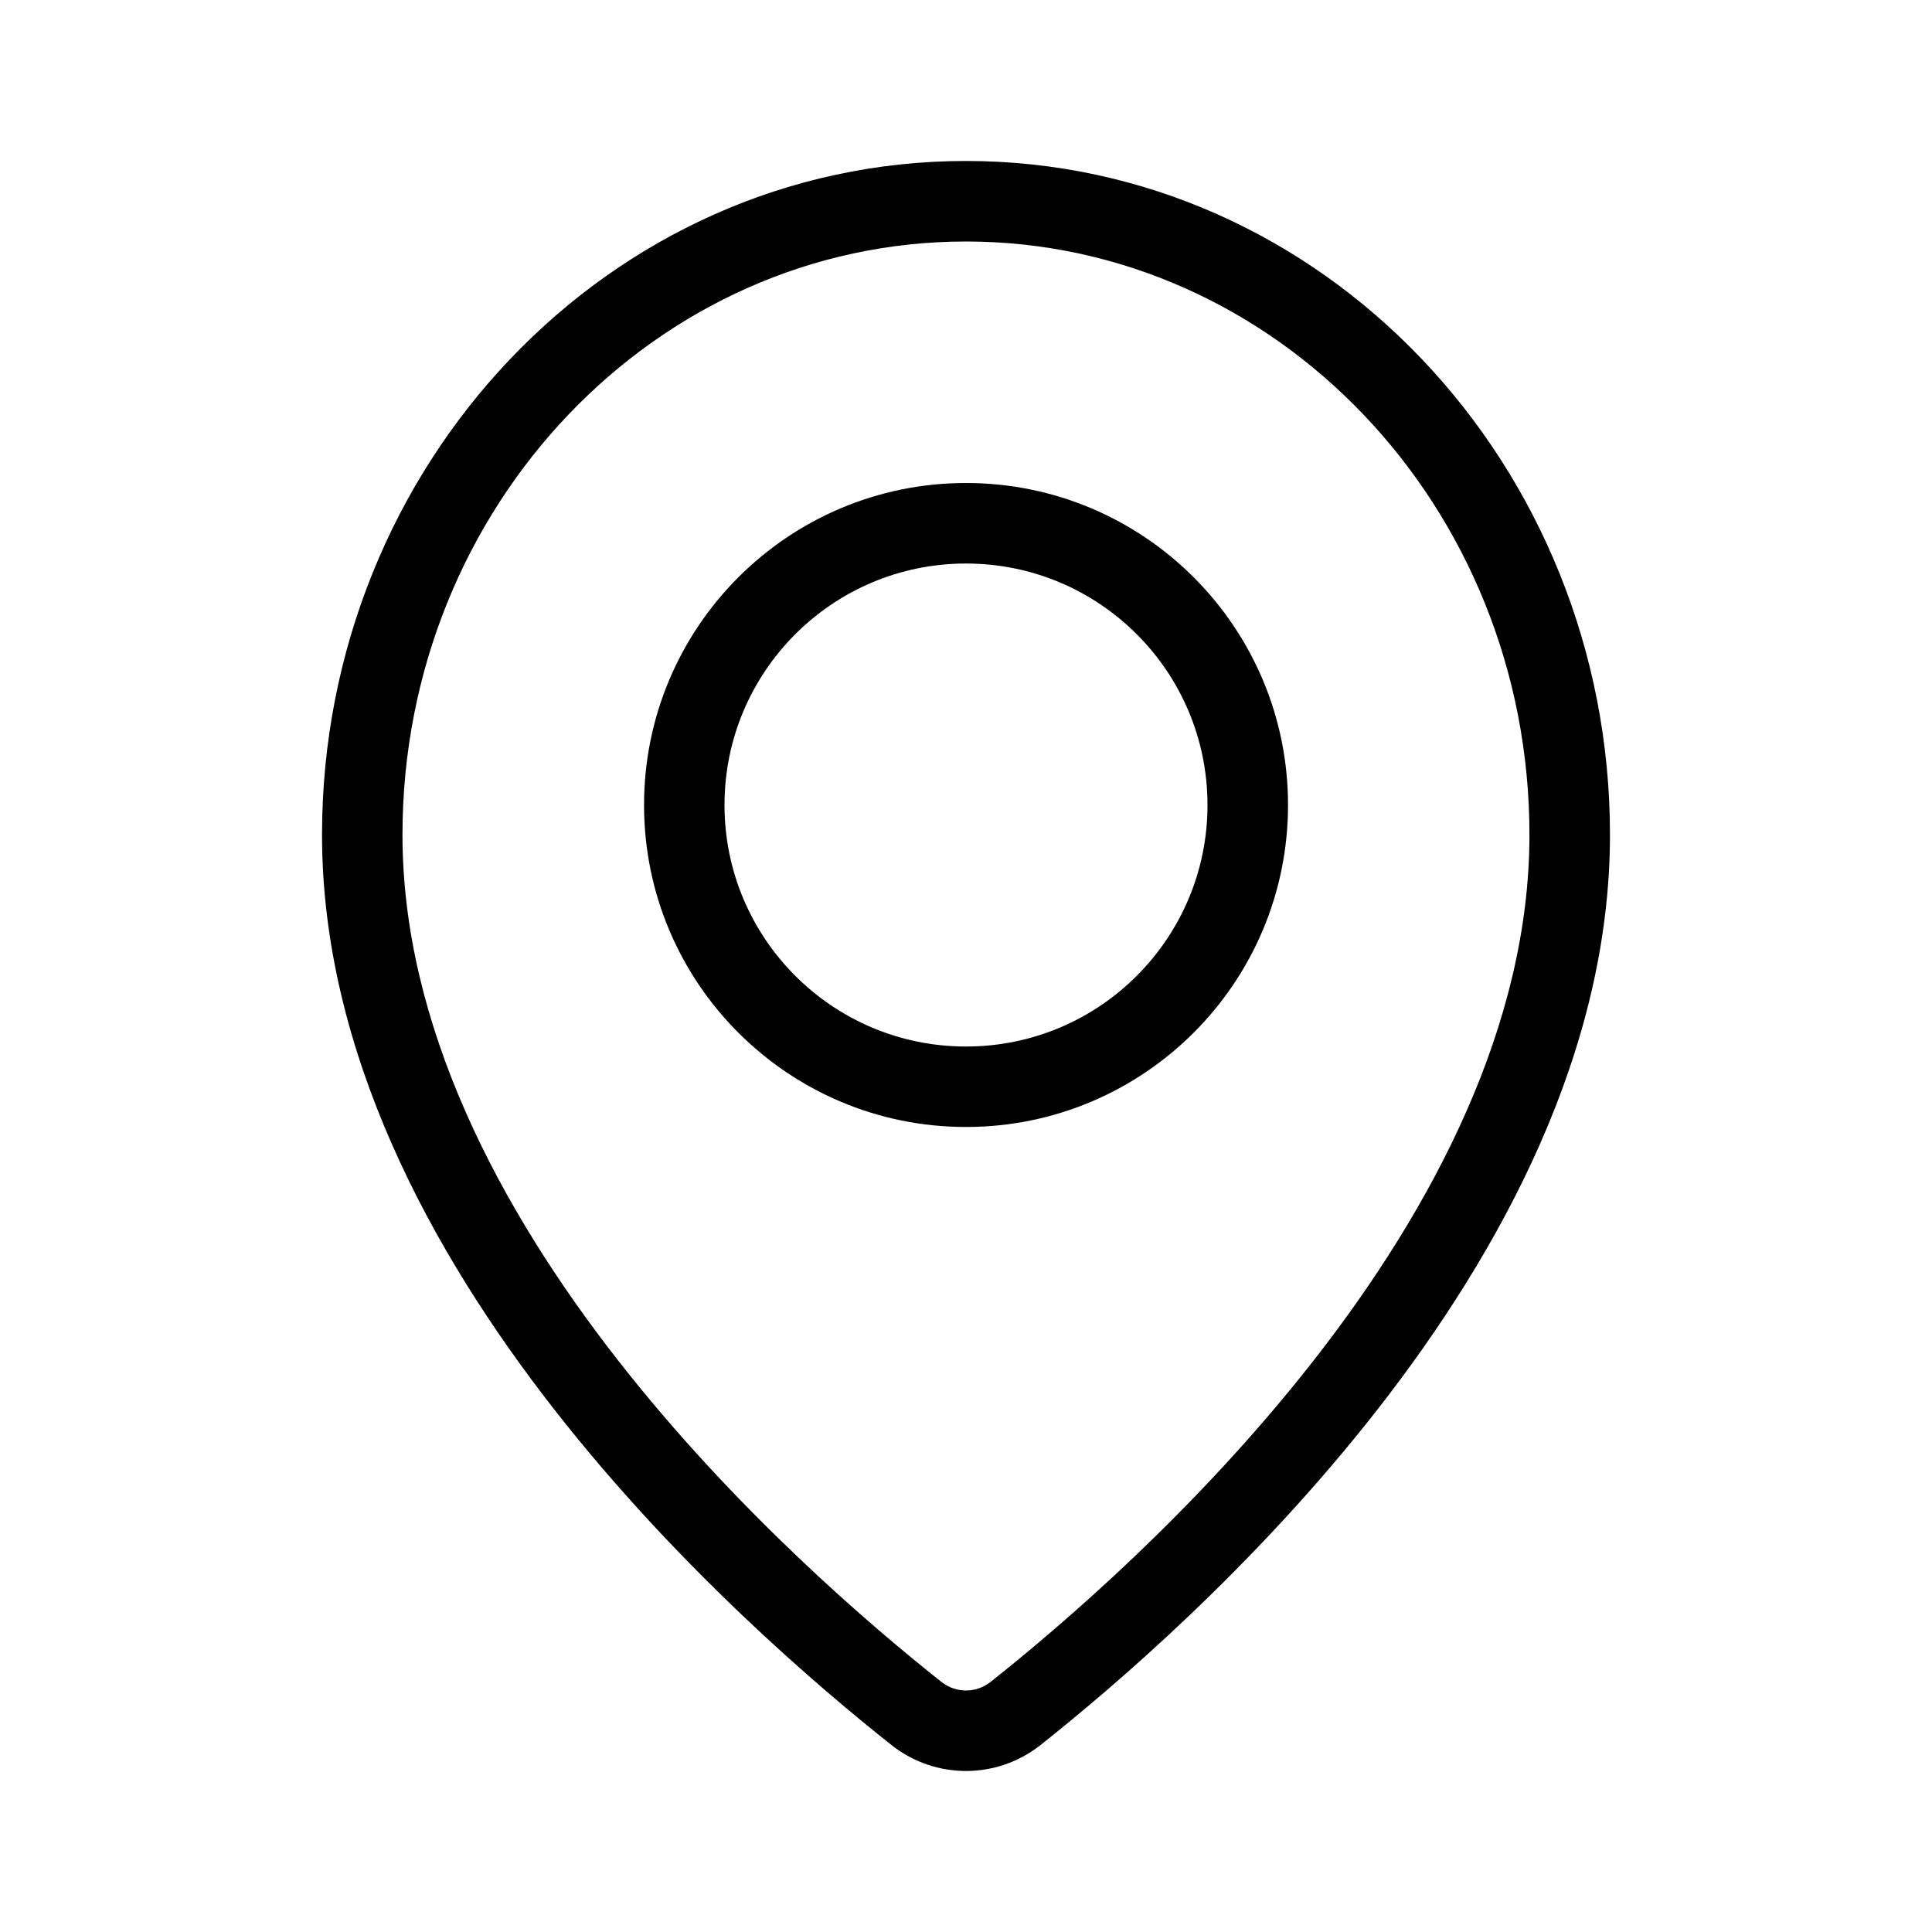 <svg width="25" height="25" viewBox="0 0 25 25" fill="none" xmlns="http://www.w3.org/2000/svg">
<path fill-rule="evenodd" clip-rule="evenodd" d="M12.5 3.125C8.499 3.125 5.208 6.545 5.208 10.802C5.208 13.268 6.458 15.631 7.991 17.595C9.516 19.548 11.273 21.044 12.186 21.767C12.372 21.911 12.628 21.911 12.814 21.767C13.726 21.044 15.483 19.546 17.009 17.591C18.542 15.626 19.791 13.262 19.791 10.802C19.791 6.545 16.501 3.125 12.5 3.125ZM4.167 10.802C4.167 6.018 7.876 2.083 12.5 2.083C17.123 2.083 20.833 6.018 20.833 10.802C20.833 13.602 19.421 16.192 17.83 18.232C16.231 20.28 14.401 21.838 13.459 22.585L13.455 22.588L13.455 22.588C12.892 23.026 12.108 23.026 11.545 22.588L11.541 22.585C10.599 21.839 8.769 20.283 7.17 18.236C5.578 16.197 4.167 13.607 4.167 10.802Z" fill="black"/>
<path fill-rule="evenodd" clip-rule="evenodd" d="M12.5 7.292C10.774 7.292 9.375 8.691 9.375 10.417C9.375 12.143 10.774 13.542 12.5 13.542C14.226 13.542 15.625 12.143 15.625 10.417C15.625 8.691 14.226 7.292 12.5 7.292ZM8.334 10.417C8.334 8.115 10.199 6.25 12.5 6.25C14.801 6.25 16.667 8.115 16.667 10.417C16.667 12.718 14.801 14.583 12.5 14.583C10.199 14.583 8.334 12.718 8.334 10.417Z" fill="black"/>
</svg>
